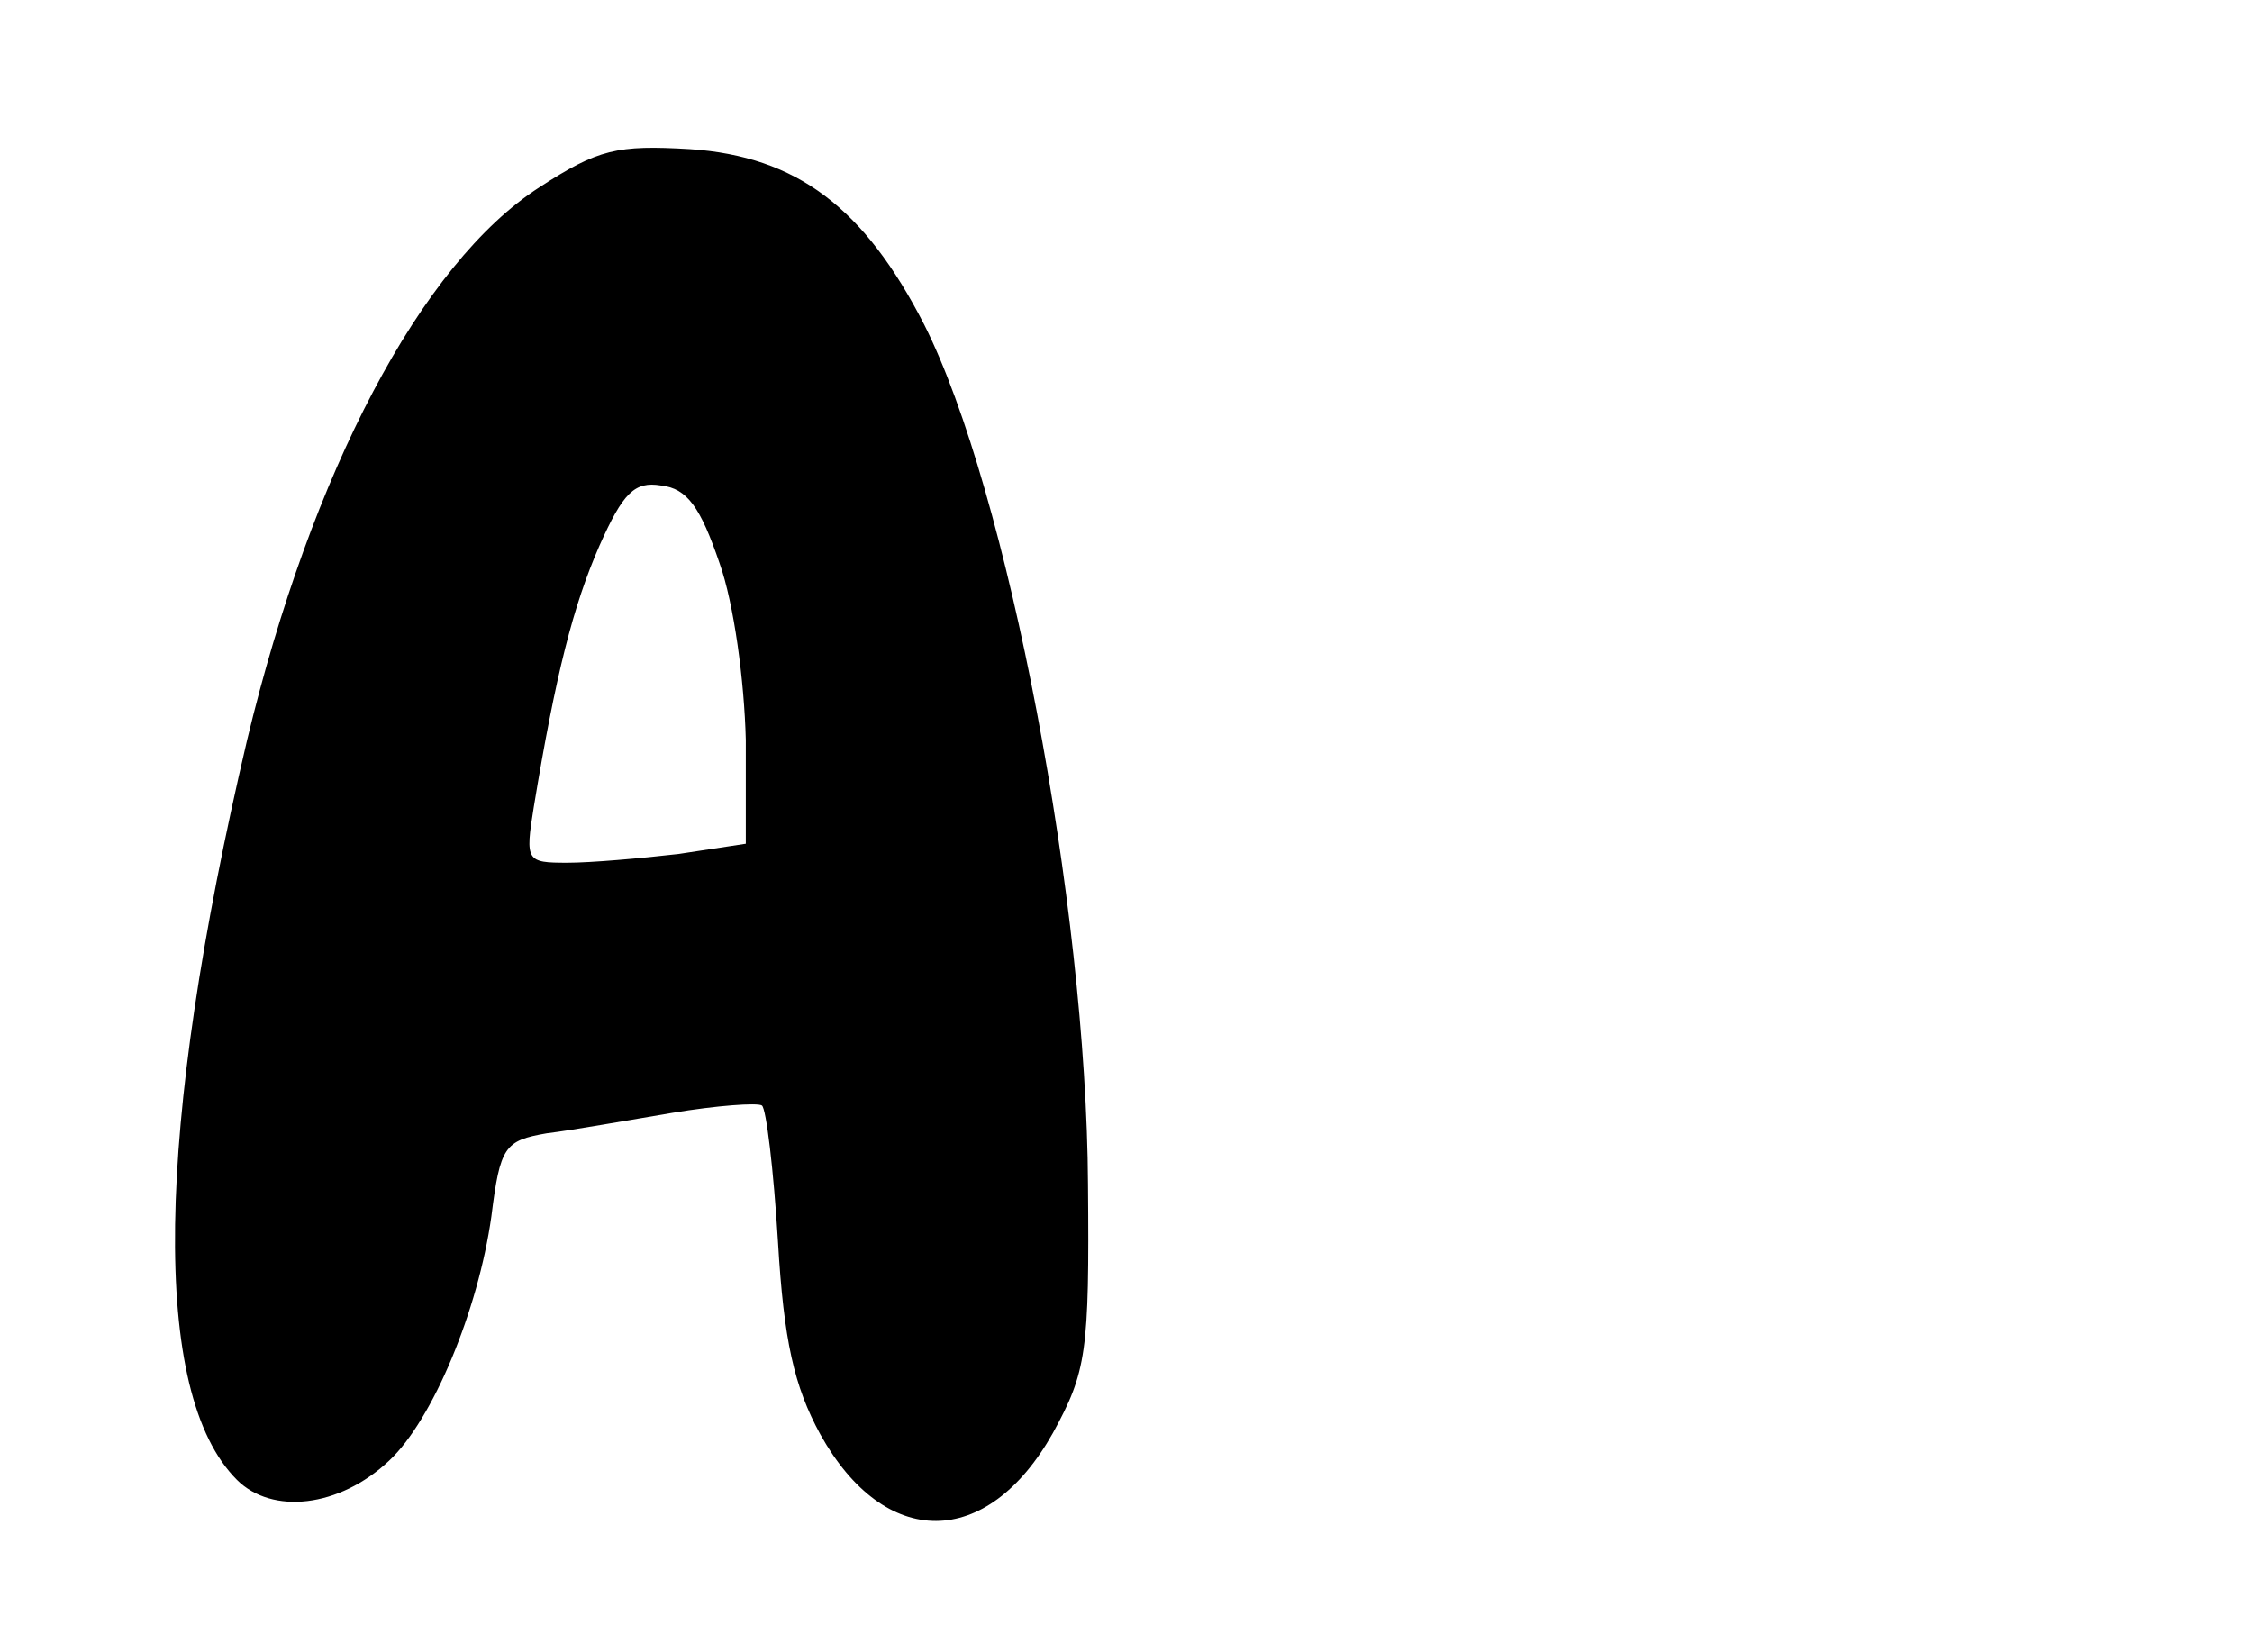 <?xml version="1.0" standalone="no"?>
<!DOCTYPE svg PUBLIC "-//W3C//DTD SVG 20010904//EN"
 "http://www.w3.org/TR/2001/REC-SVG-20010904/DTD/svg10.dtd">
<svg version="1.0" xmlns="http://www.w3.org/2000/svg"
 width="154pt" height="113pt" viewBox="0 0 154 113"
 preserveAspectRatio="xMidYMid meet">

<g transform="translate(0,113) scale(0.1,-0.1)"
fill="#000000" stroke="none">
<path d="M369 1002 c-81 -52 -156 -195 -200 -378 -63 -268 -66 -447 -7 -506
24 -24 70 -19 104 13 30 28 61 103 70 167 6 48 9 52 38 57 17 2 56 9 86 14 30
5 58 7 61 5 3 -2 8 -44 11 -93 4 -68 11 -99 29 -132 44 -79 114 -79 159 1 23
42 25 55 24 170 -1 191 -55 475 -112 588 -41 80 -87 115 -160 120 -50 3 -63 0
-103 -26z m123 -257 c10 -28 17 -81 18 -121 l0 -71 -46 -7 c-26 -3 -60 -6 -76
-6 -28 0 -29 1 -23 38 15 91 27 138 45 179 16 36 24 44 42 41 18 -2 27 -15 40
-53z"/>
</g>
</svg>
